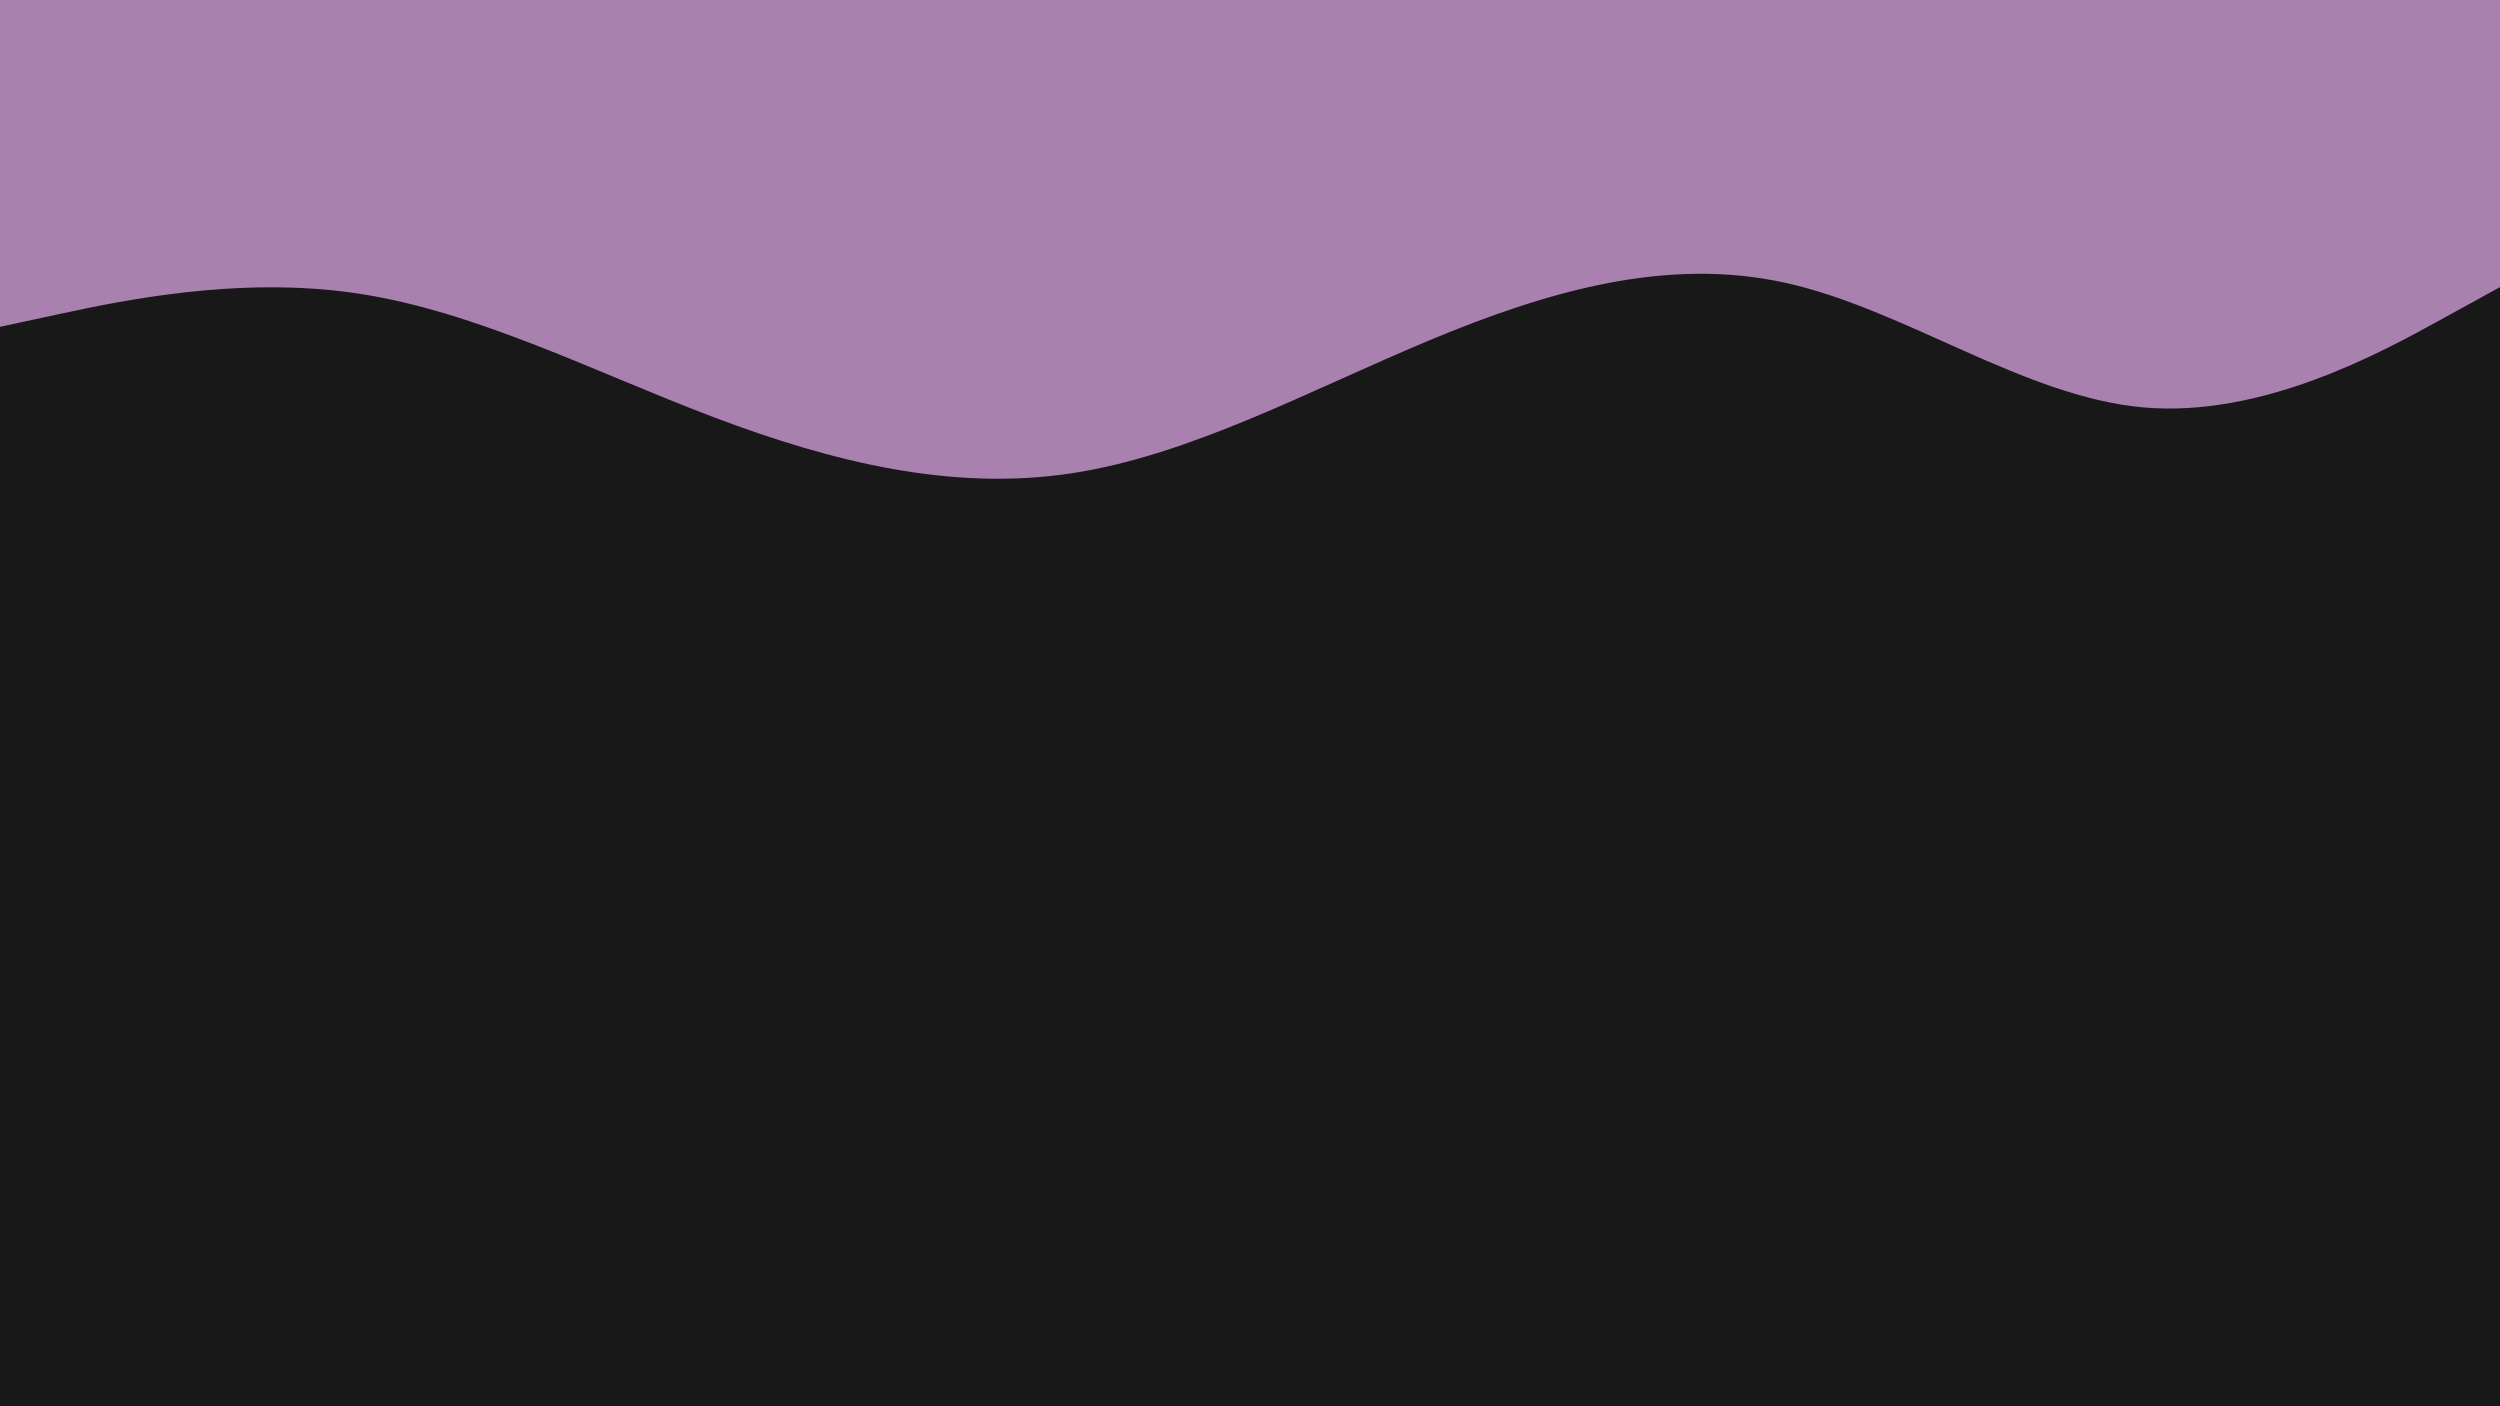 <svg id="visual" viewBox="0 0 3840 2160" width="3840" height="2160" xmlns="http://www.w3.org/2000/svg" xmlns:xlink="http://www.w3.org/1999/xlink" version="1.1"><rect x="0" y="0" width="3840" height="2160" fill="#181818"></rect><path d="M0 502L91.5 482.3C183 462.7 366 423.3 548.8 450.7C731.7 478 914.3 572 1097.2 641.2C1280 710.3 1463 754.7 1645.8 727C1828.7 699.3 2011.3 599.7 2194.2 523.3C2377 447 2560 394 2742.8 434.5C2925.7 475 3108.3 609 3291.2 625.7C3474 642.3 3657 541.7 3748.5 491.3L3840 441L3840 0L3748.5 0C3657 0 3474 0 3291.2 0C3108.3 0 2925.7 0 2742.8 0C2560 0 2377 0 2194.2 0C2011.3 0 1828.7 0 1645.8 0C1463 0 1280 0 1097.2 0C914.3 0 731.7 0 548.8 0C366 0 183 0 91.5 0L0 0Z" fill="#a881af" stroke-linecap="round" stroke-linejoin="miter"></path></svg>